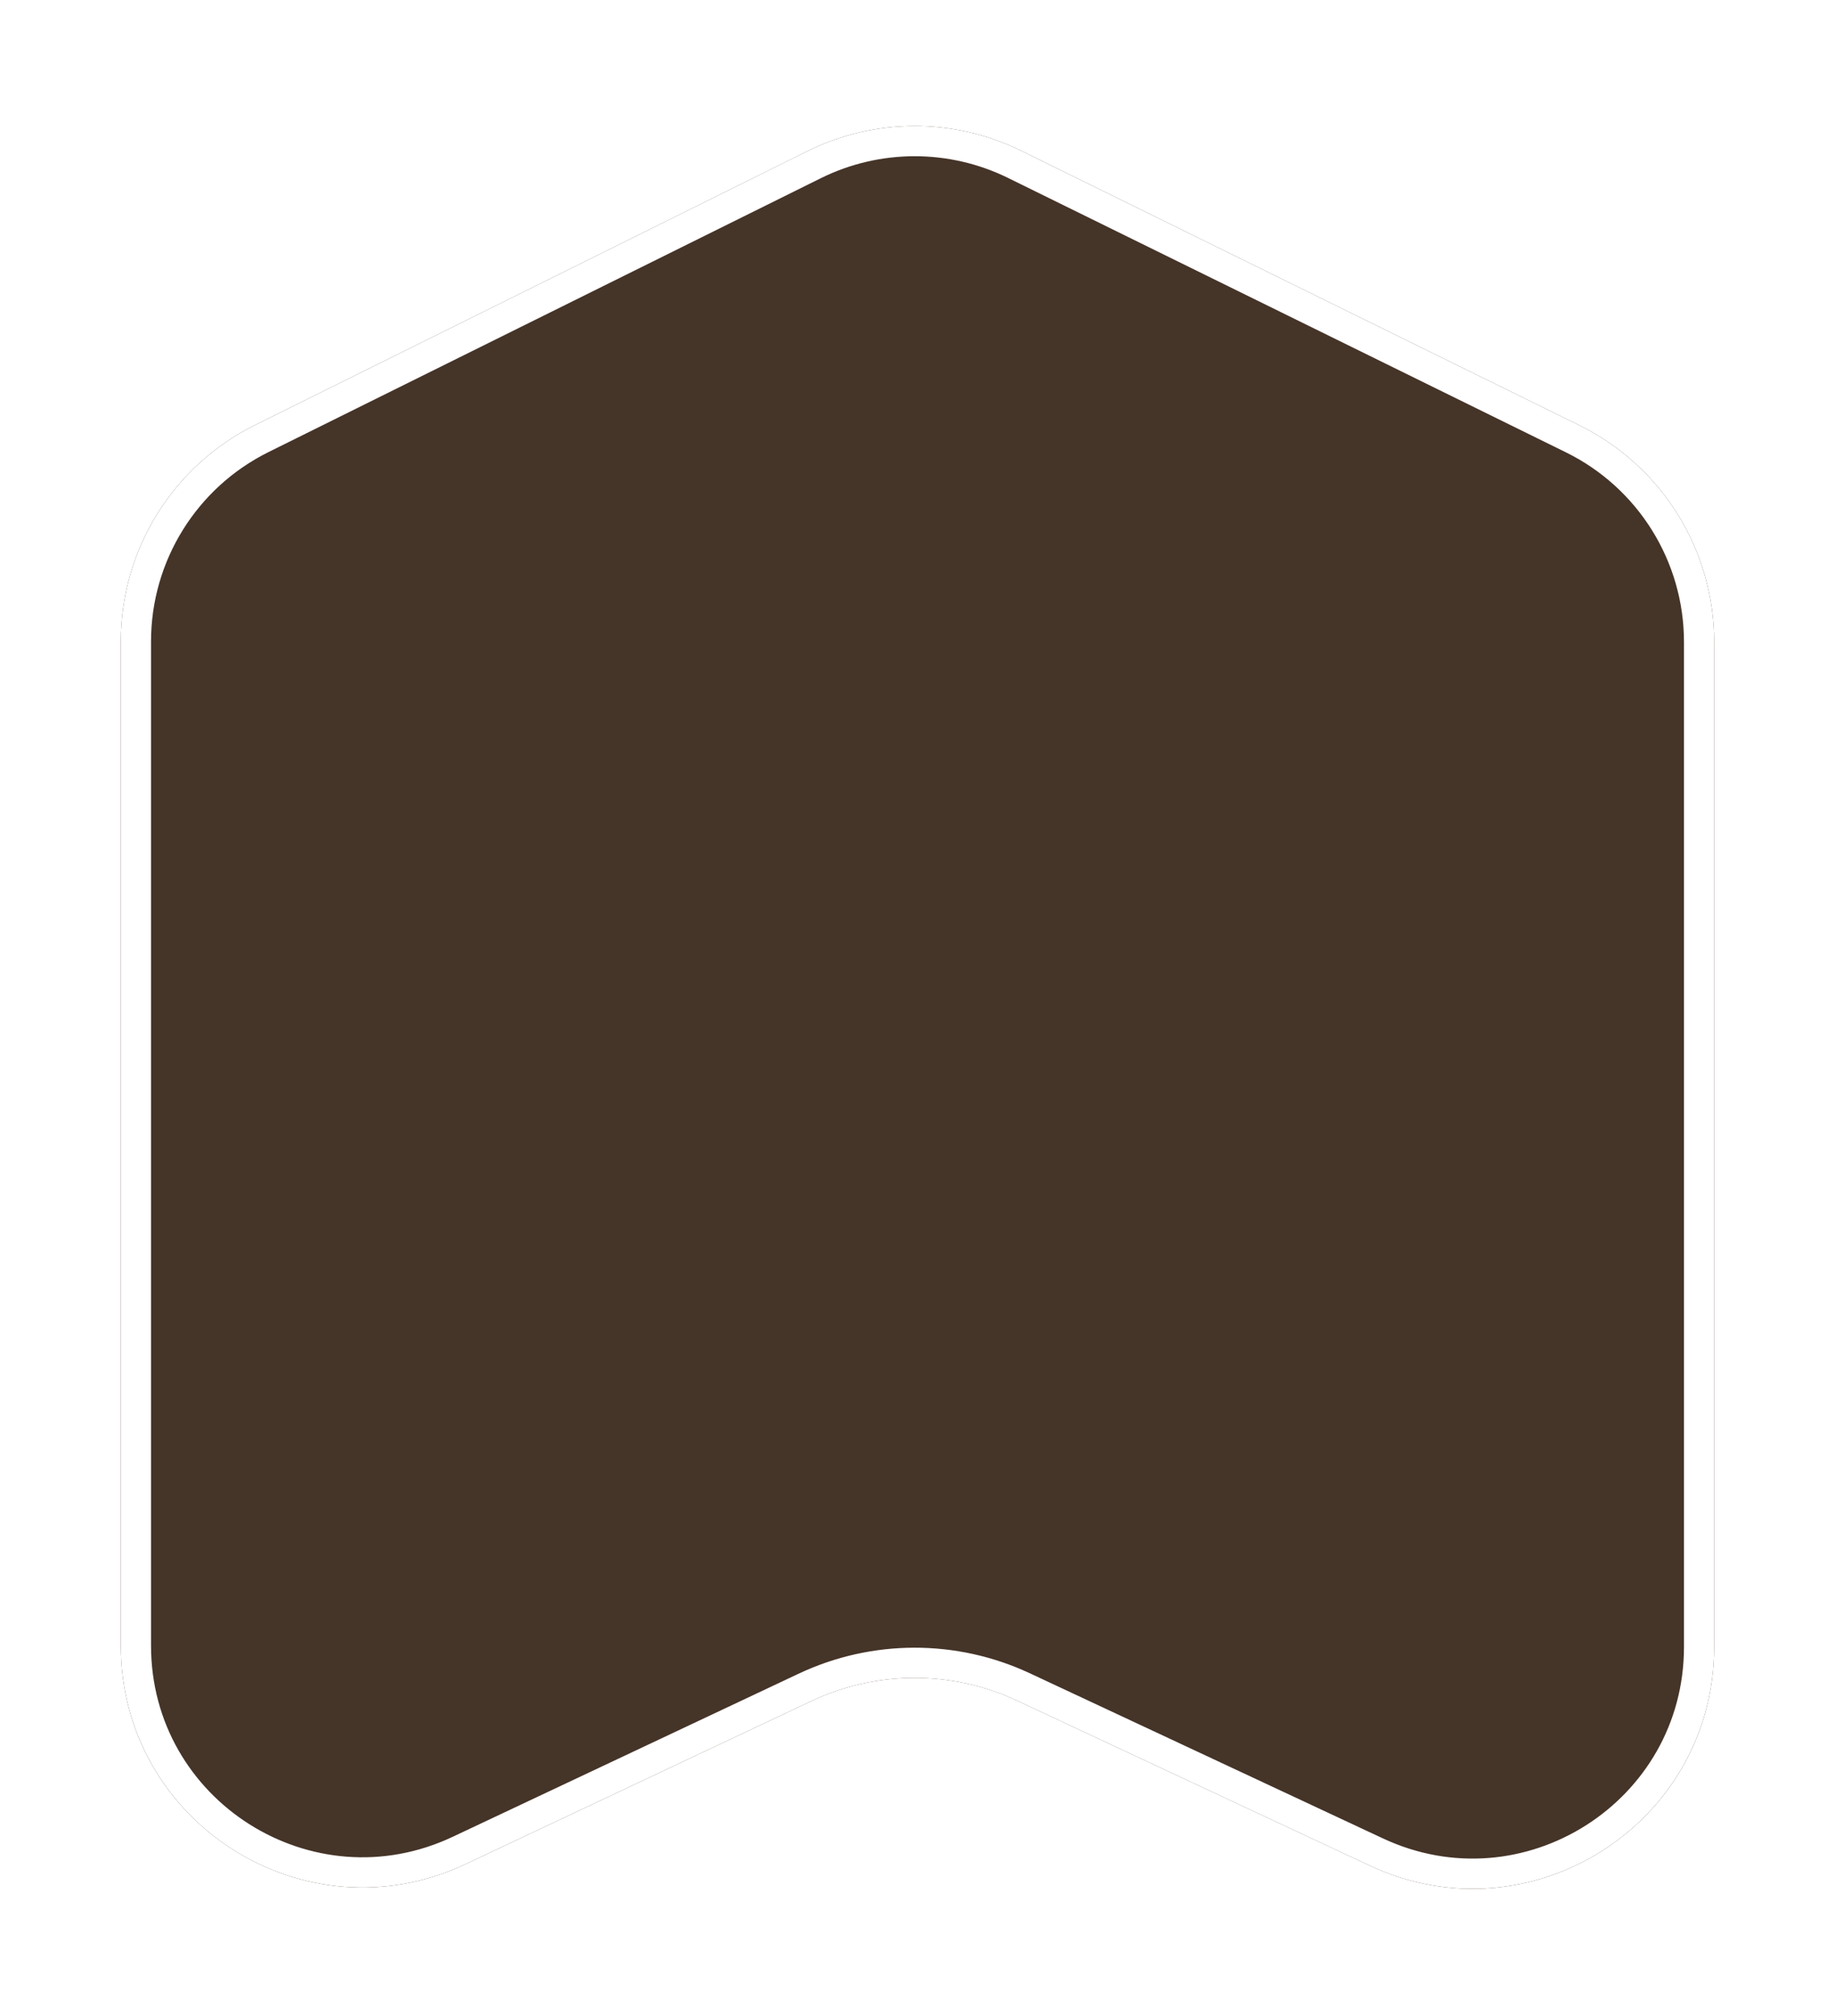 <svg width="243" height="267" viewBox="0 0 243 267" fill="none" xmlns="http://www.w3.org/2000/svg">
<g filter="url(#filter0_d_80_39)">
<path d="M16 76.959C16 64.8 22.89 53.692 33.782 48.29L106.913 12.023C115.838 7.596 126.316 7.579 135.256 11.977L209.125 48.316C220.068 53.699 227 64.834 227 77.03V210.126C227 233.55 202.66 249.036 181.442 239.112L134.686 217.242C126.062 213.208 116.091 213.224 107.48 217.284L61.648 238.896C40.422 248.905 16 233.42 16 209.952V76.959Z" fill="#453428"/>
<path d="M18 76.959C18 65.56 24.459 55.146 34.671 50.082L107.801 13.814C116.169 9.665 125.992 9.649 134.373 13.772L208.242 50.111C218.501 55.157 225 65.597 225 77.03V210.126C225 232.086 202.181 246.604 182.289 237.3L135.533 215.43C126.371 211.145 115.776 211.161 106.627 215.475L60.795 237.087C40.896 246.47 18 231.953 18 209.952V76.959Z" stroke="white" stroke-width="4"/>
</g>
<defs>
<filter id="filter0_d_80_39" x="0" y="0.691" width="243" height="265.473" filterUnits="userSpaceOnUse" color-interpolation-filters="sRGB">
<feFlood flood-opacity="0" result="BackgroundImageFix"/>
<feColorMatrix in="SourceAlpha" type="matrix" values="0 0 0 0 0 0 0 0 0 0 0 0 0 0 0 0 0 0 127 0" result="hardAlpha"/>
<feOffset dy="8"/>
<feGaussianBlur stdDeviation="8"/>
<feComposite in2="hardAlpha" operator="out"/>
<feColorMatrix type="matrix" values="0 0 0 0 0 0 0 0 0 0 0 0 0 0 0 0 0 0 0.25 0"/>
<feBlend mode="normal" in2="BackgroundImageFix" result="effect1_dropShadow_80_39"/>
<feBlend mode="normal" in="SourceGraphic" in2="effect1_dropShadow_80_39" result="shape"/>
</filter>
</defs>
</svg>
